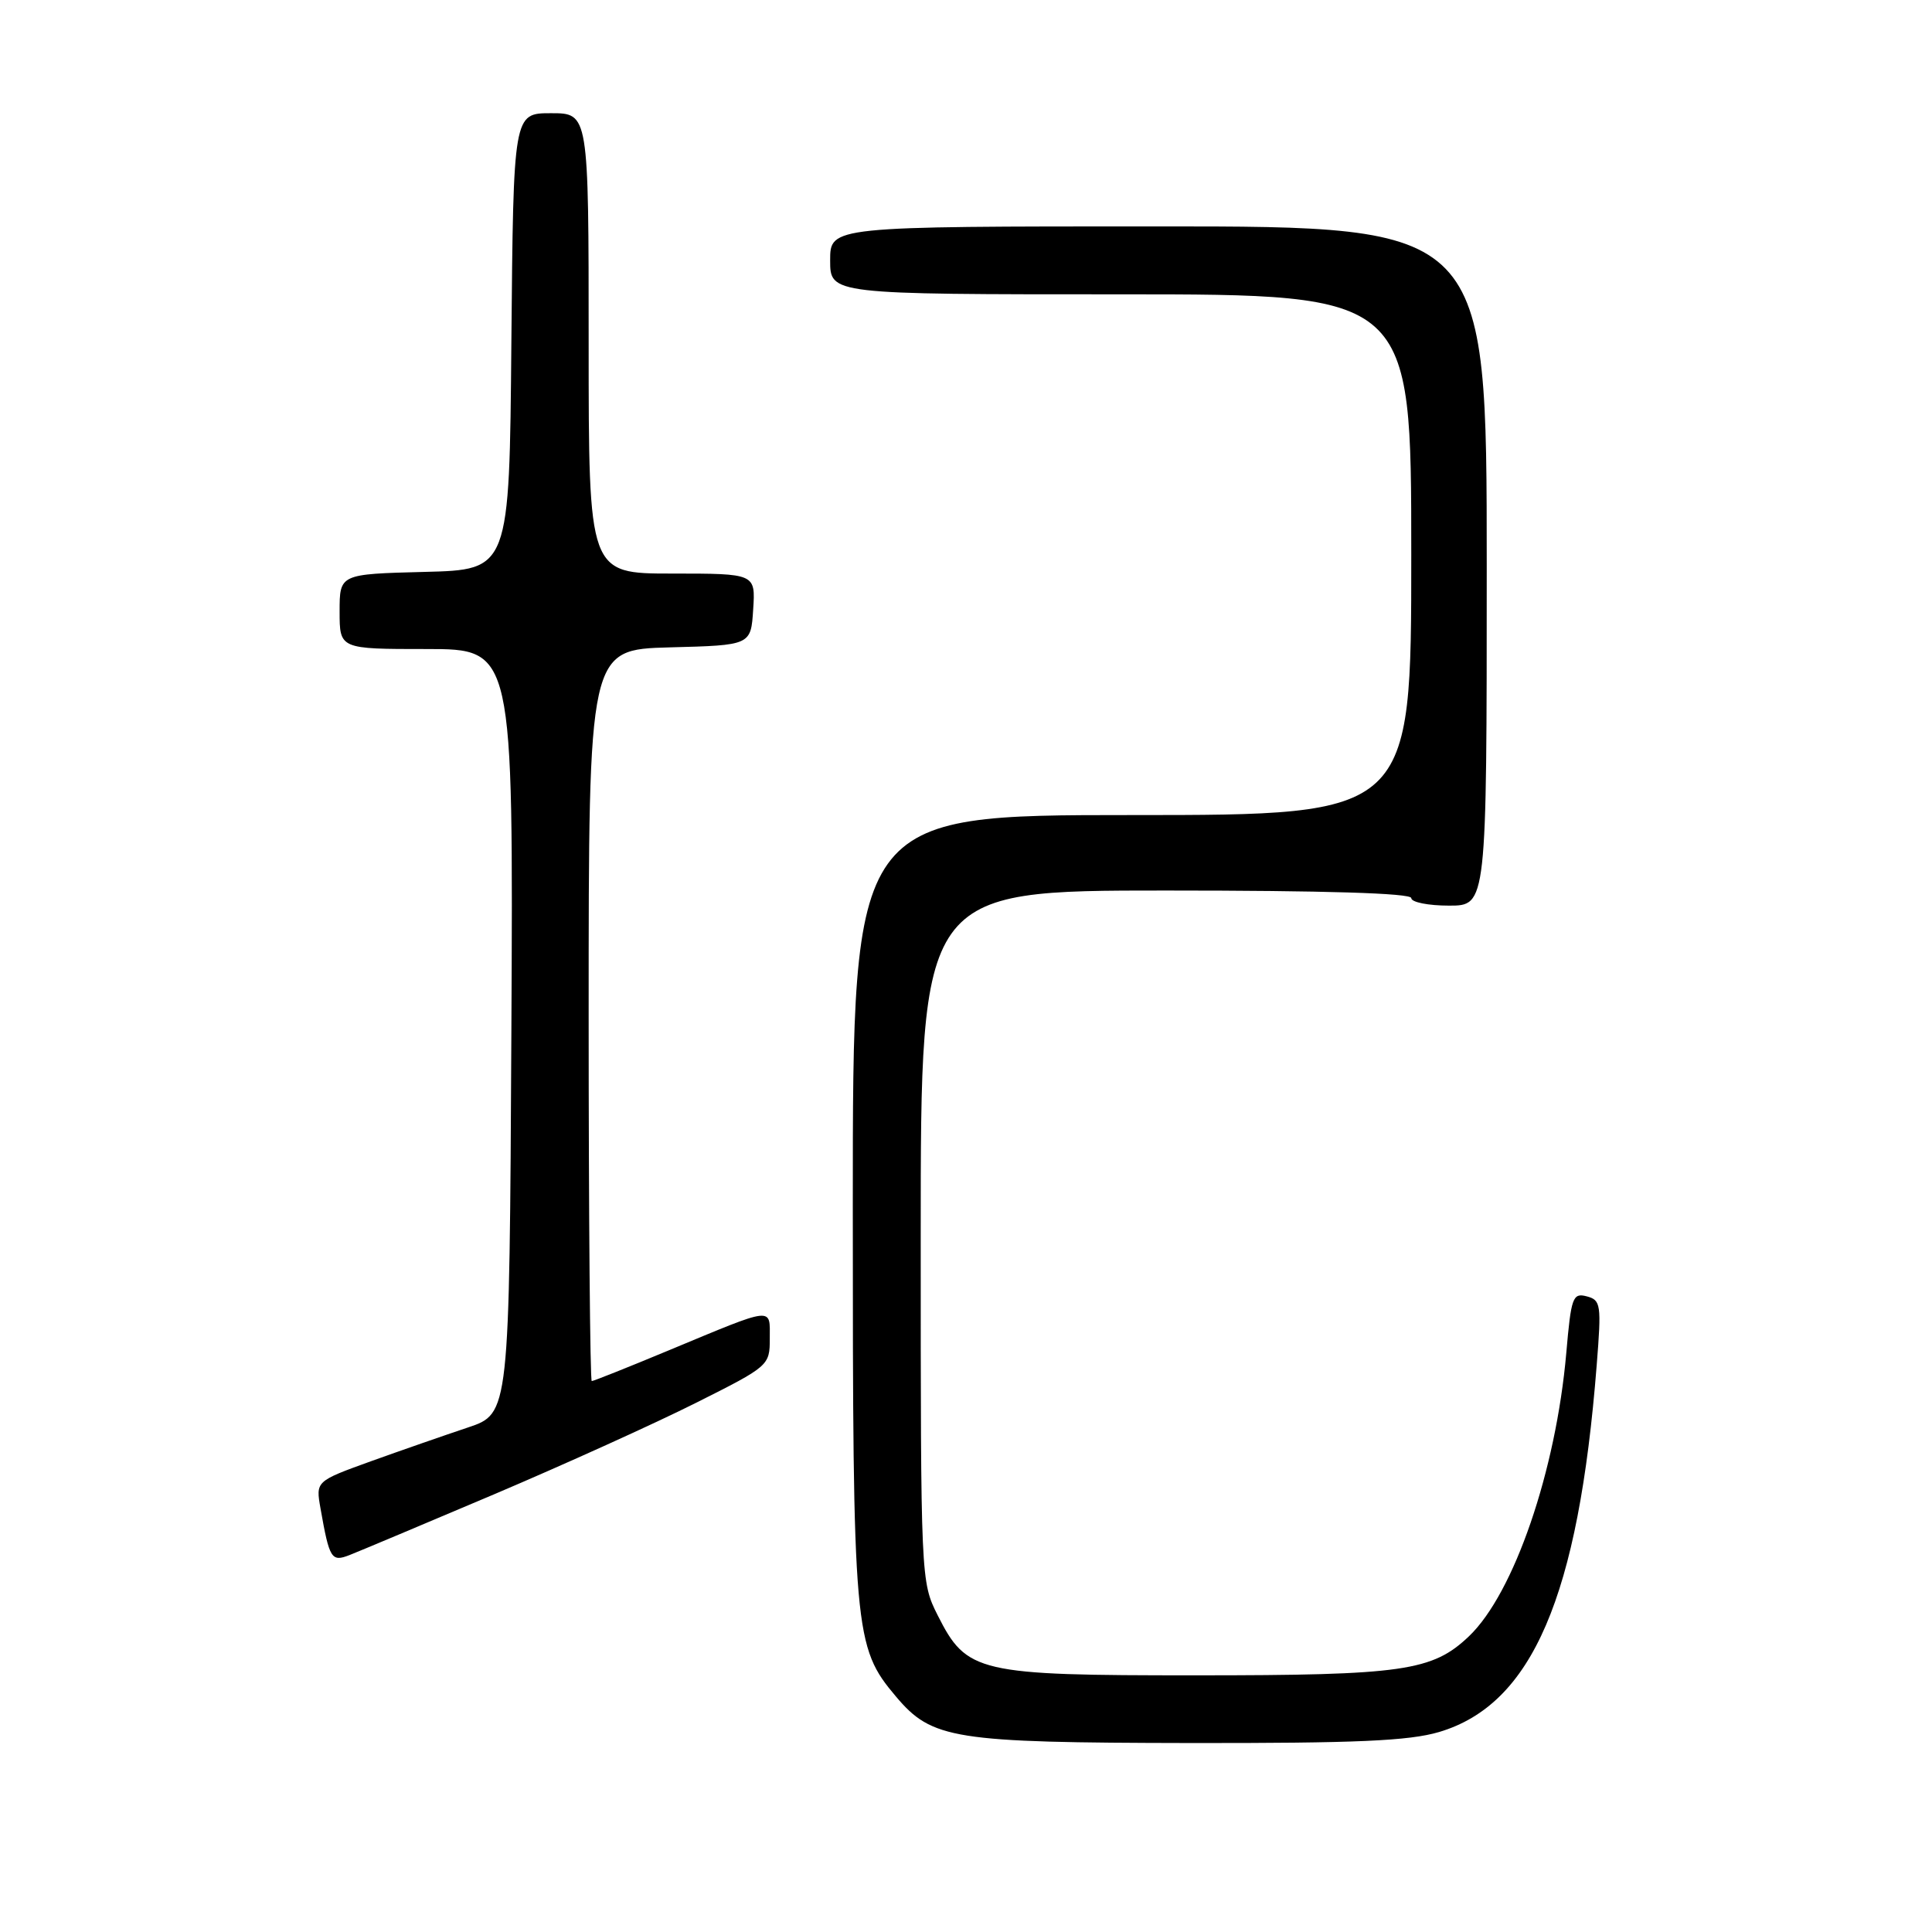 <?xml version="1.0" encoding="UTF-8" standalone="no"?>
<!DOCTYPE svg PUBLIC "-//W3C//DTD SVG 1.1//EN" "http://www.w3.org/Graphics/SVG/1.1/DTD/svg11.dtd" >
<svg xmlns="http://www.w3.org/2000/svg" xmlns:xlink="http://www.w3.org/1999/xlink" version="1.1" viewBox="0 0 256 256">
 <g >
 <path fill="currentColor"
d=" M 190.69 229.50 C 203.03 225.83 209.16 211.57 211.57 180.90 C 212.21 172.83 212.13 172.27 210.24 171.77 C 208.40 171.29 208.18 171.89 207.54 179.29 C 206.17 194.92 200.61 211.11 194.66 216.80 C 189.81 221.43 185.92 221.99 158.50 221.99 C 129.54 222.00 128.09 221.66 124.25 214.04 C 122.01 209.60 122.00 209.28 122.00 163.79 C 122.00 118.00 122.00 118.00 154.50 118.00 C 175.50 118.00 187.00 118.35 187.00 119.00 C 187.00 119.55 189.25 120.00 192.00 120.00 C 197.00 120.00 197.00 120.00 197.00 75.00 C 197.00 30.00 197.00 30.00 153.50 30.00 C 110.00 30.00 110.00 30.00 110.00 34.50 C 110.00 39.00 110.00 39.00 148.50 39.00 C 187.00 39.00 187.00 39.00 187.00 73.50 C 187.00 108.00 187.00 108.00 150.00 108.00 C 113.00 108.00 113.00 108.00 113.00 159.82 C 113.00 216.39 113.16 218.22 118.72 224.80 C 123.49 230.46 126.34 230.91 157.57 230.96 C 179.72 230.99 186.70 230.68 190.69 229.50 Z  M 65.48 198.00 C 74.82 194.03 86.86 188.58 92.23 185.88 C 101.88 181.04 102.00 180.94 102.00 177.37 C 102.00 173.14 102.73 173.06 88.66 178.91 C 83.26 181.16 78.64 183.00 78.41 183.00 C 78.19 183.00 78.00 161.19 78.00 134.53 C 78.00 86.07 78.00 86.07 88.75 85.78 C 99.50 85.50 99.50 85.50 99.80 80.75 C 100.11 76.00 100.11 76.00 89.05 76.00 C 78.00 76.00 78.00 76.00 78.00 45.50 C 78.00 15.00 78.00 15.00 73.01 15.00 C 68.03 15.00 68.03 15.00 67.76 45.25 C 67.50 75.50 67.50 75.50 56.25 75.78 C 45.00 76.07 45.00 76.07 45.00 81.03 C 45.00 86.00 45.00 86.00 56.51 86.00 C 68.02 86.00 68.02 86.00 67.76 136.65 C 67.50 187.31 67.50 187.31 62.00 189.15 C 58.98 190.16 53.20 192.17 49.16 193.62 C 41.83 196.27 41.83 196.27 42.47 199.88 C 43.65 206.57 43.91 206.99 46.30 206.06 C 47.51 205.59 56.14 201.96 65.48 198.00 Z "/>
</g>
</svg>